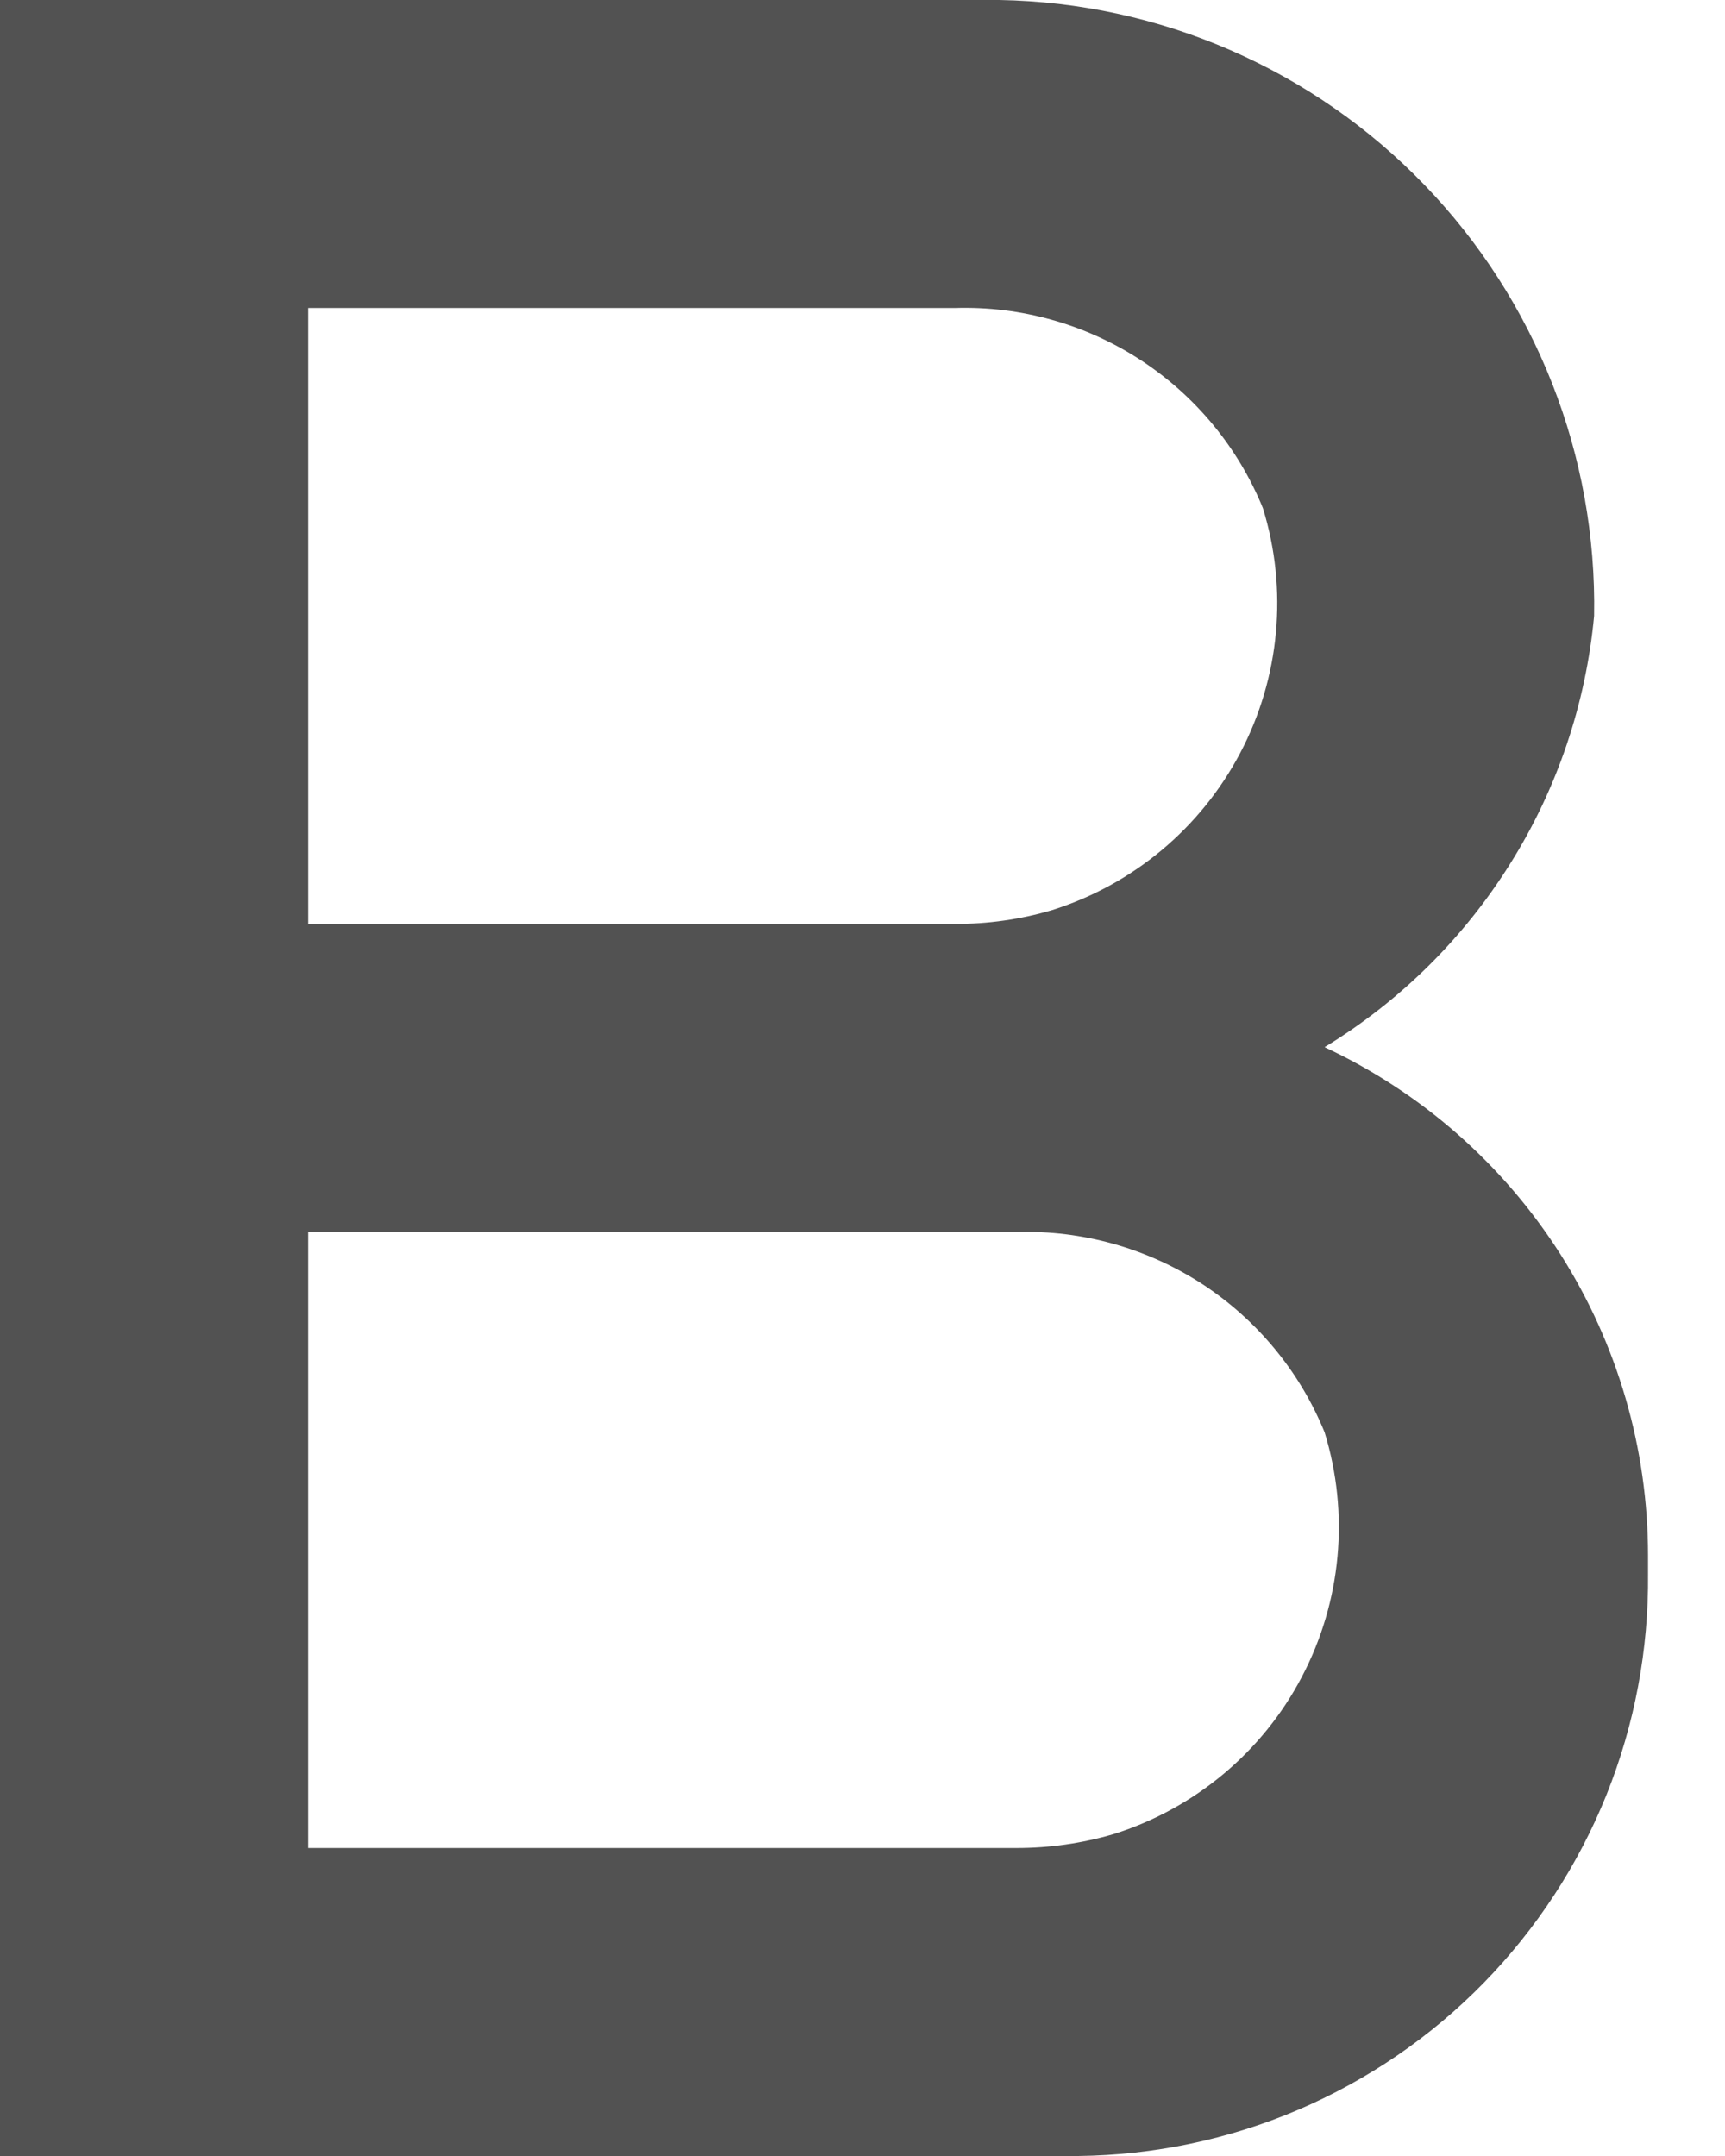 <svg width="16" height="20" viewBox="0 0 16 20" fill="none" xmlns="http://www.w3.org/2000/svg">
<path id="Vector" d="M12.286 9.714C12.985 9.288 13.575 8.705 14.009 8.01C14.444 7.316 14.709 6.53 14.786 5.714C14.799 4.977 14.667 4.244 14.397 3.558C14.127 2.872 13.724 2.245 13.212 1.715C12.7 1.184 12.089 0.76 11.412 0.465C10.736 0.171 10.009 0.013 9.271 0H0V20H10C10.702 19.992 11.395 19.847 12.04 19.572C12.686 19.296 13.271 18.896 13.761 18.395C14.252 17.893 14.639 17.3 14.901 16.649C15.162 15.998 15.293 15.302 15.286 14.6V14.429C15.286 13.439 15.004 12.469 14.473 11.634C13.941 10.799 13.183 10.133 12.286 9.714ZM2.857 2.857H8.857C9.466 2.838 10.066 3.006 10.577 3.338C11.087 3.67 11.484 4.15 11.714 4.714C11.947 5.468 11.872 6.284 11.505 6.982C11.138 7.681 10.51 8.206 9.757 8.443C9.465 8.529 9.162 8.572 8.857 8.571H2.857V2.857ZM9.429 17.143H2.857V11.429H9.429C10.037 11.41 10.637 11.578 11.148 11.909C11.659 12.242 12.056 12.722 12.286 13.286C12.518 14.04 12.443 14.855 12.076 15.554C11.71 16.253 11.081 16.777 10.329 17.014C10.036 17.1 9.733 17.143 9.429 17.143Z" fill="#525252"/>
</svg>
